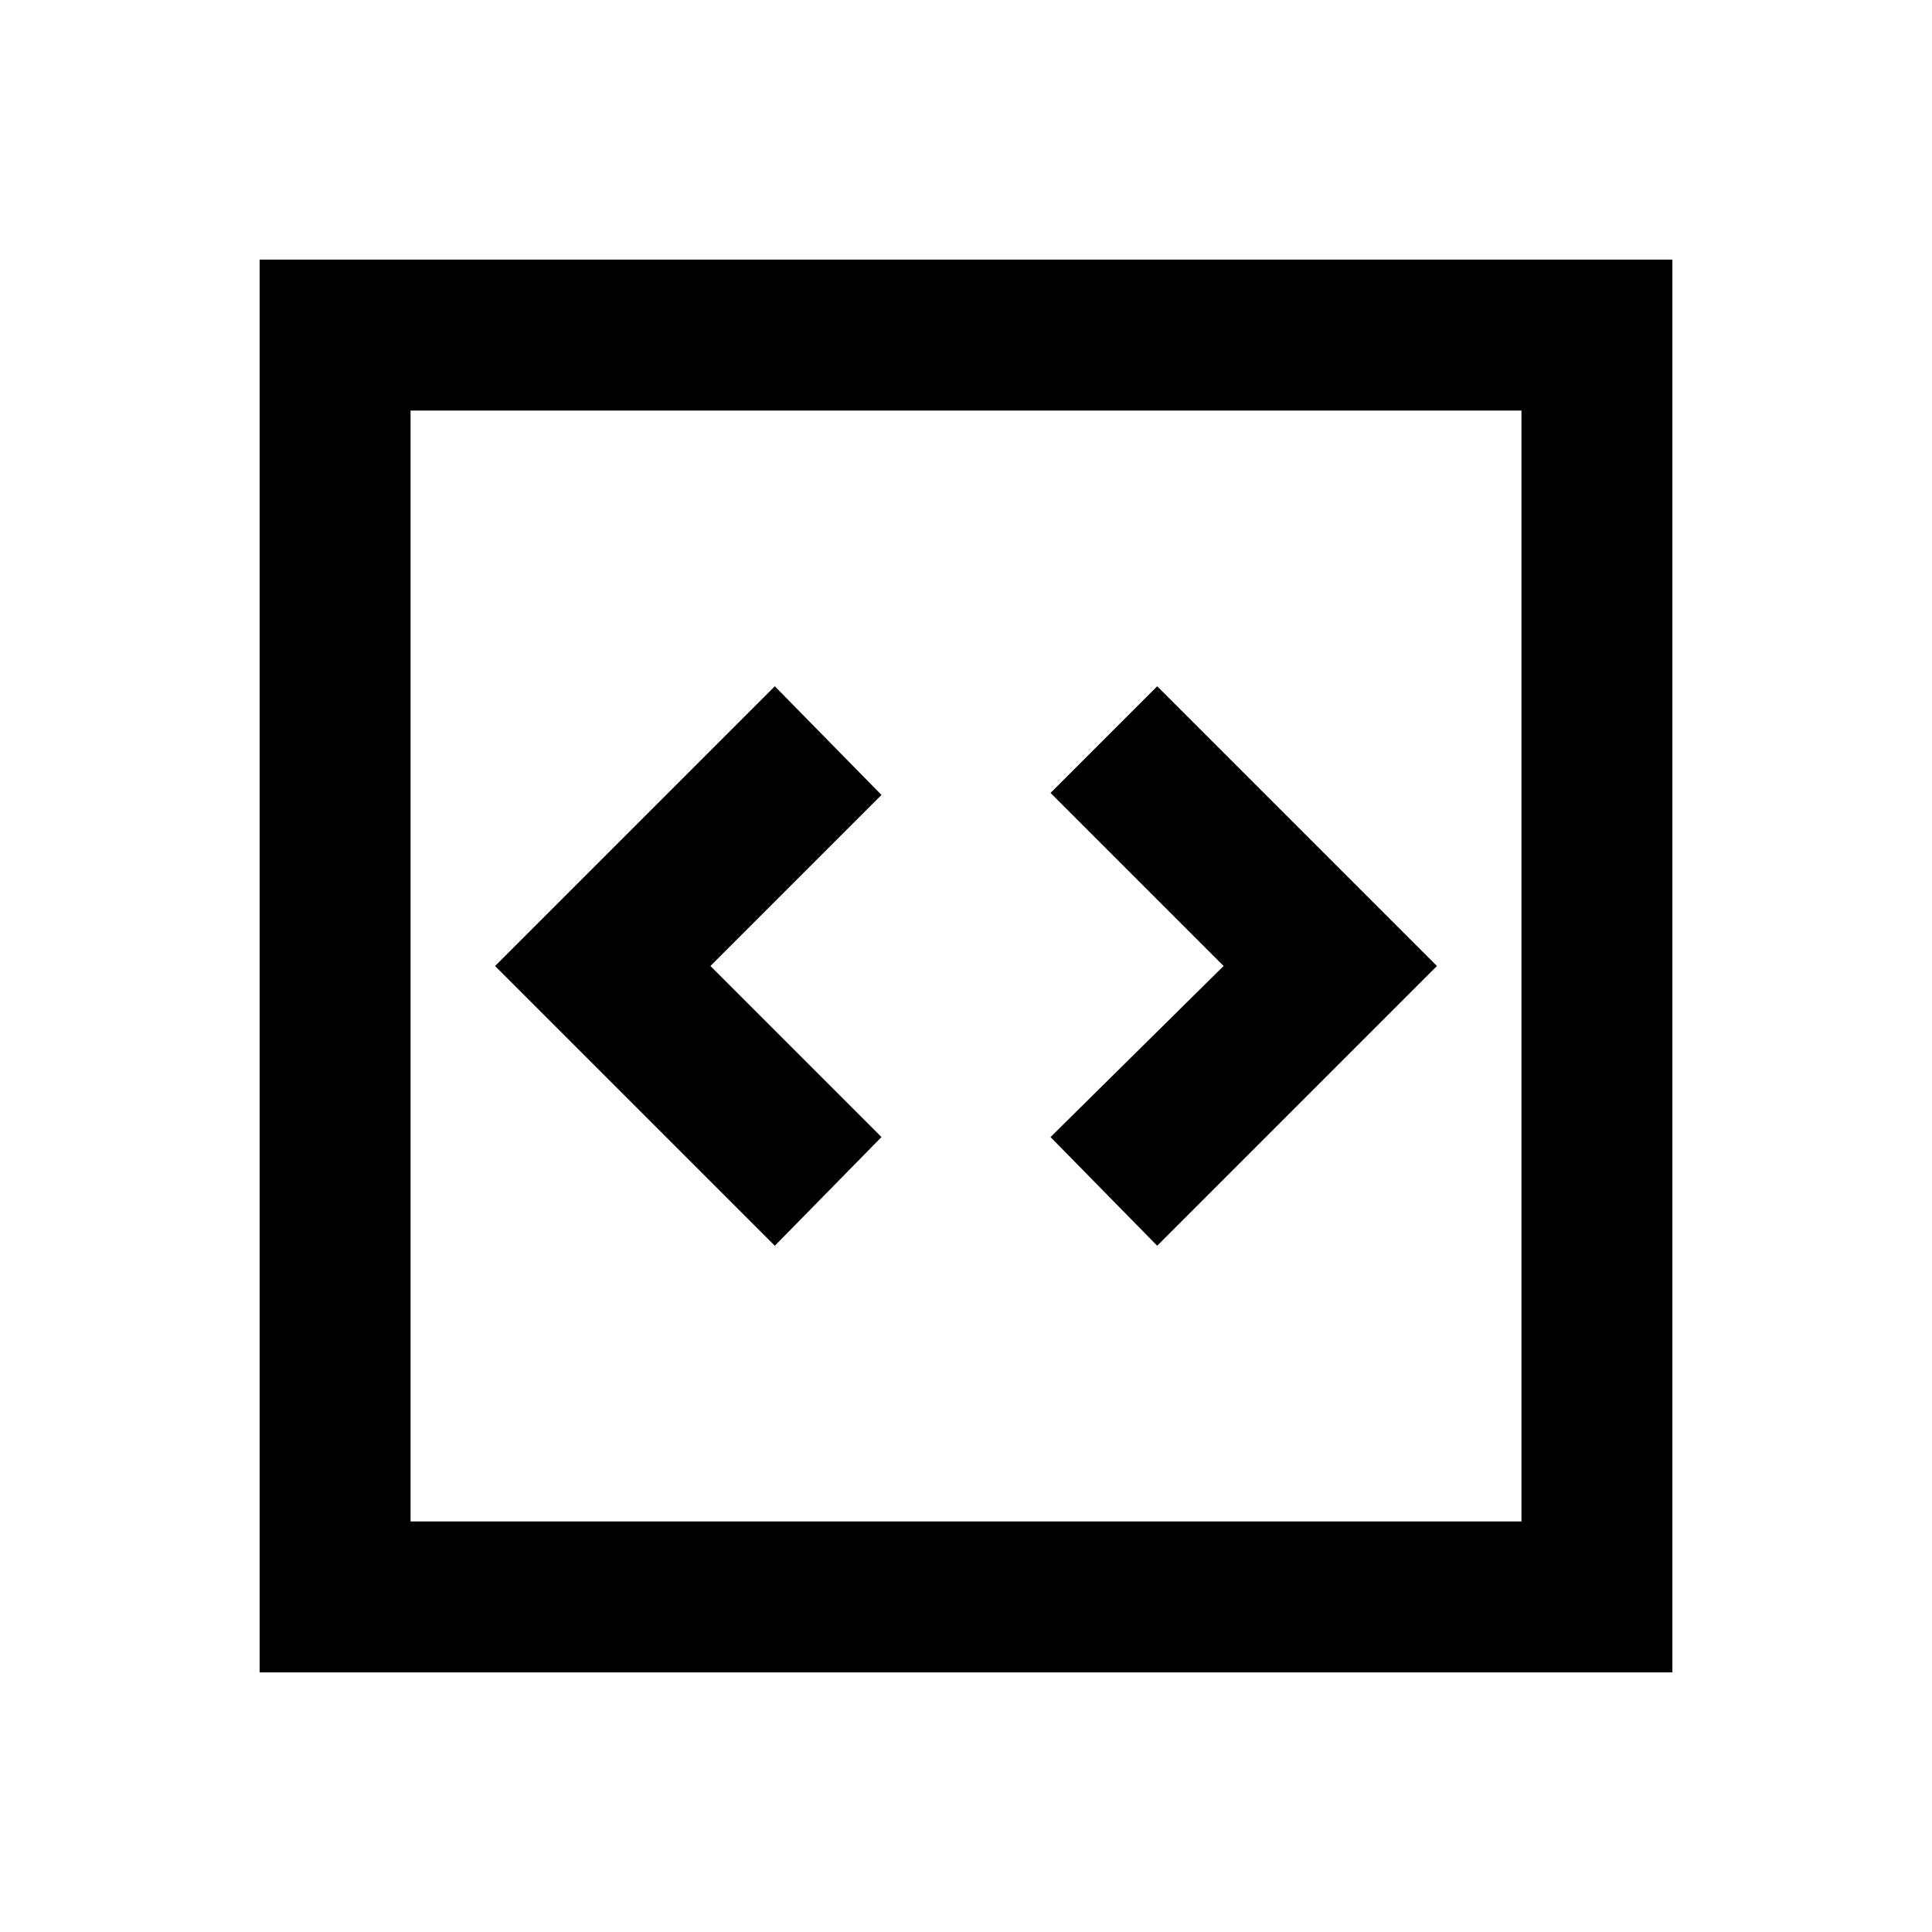 <svg xmlns="http://www.w3.org/2000/svg" height="24" width="24"><path d="m9.625 15.475 1.325-1.35L8.825 12l2.125-2.125-1.325-1.35L6.15 12Zm4.75 0L17.85 12l-3.475-3.475L13.05 9.85 15.2 12l-2.15 2.125Zm-11.15 5.3V3.225h17.55v17.55ZM5.1 18.9h13.8V5.1H5.1Zm0 0V5.1v13.8Z"/></svg>